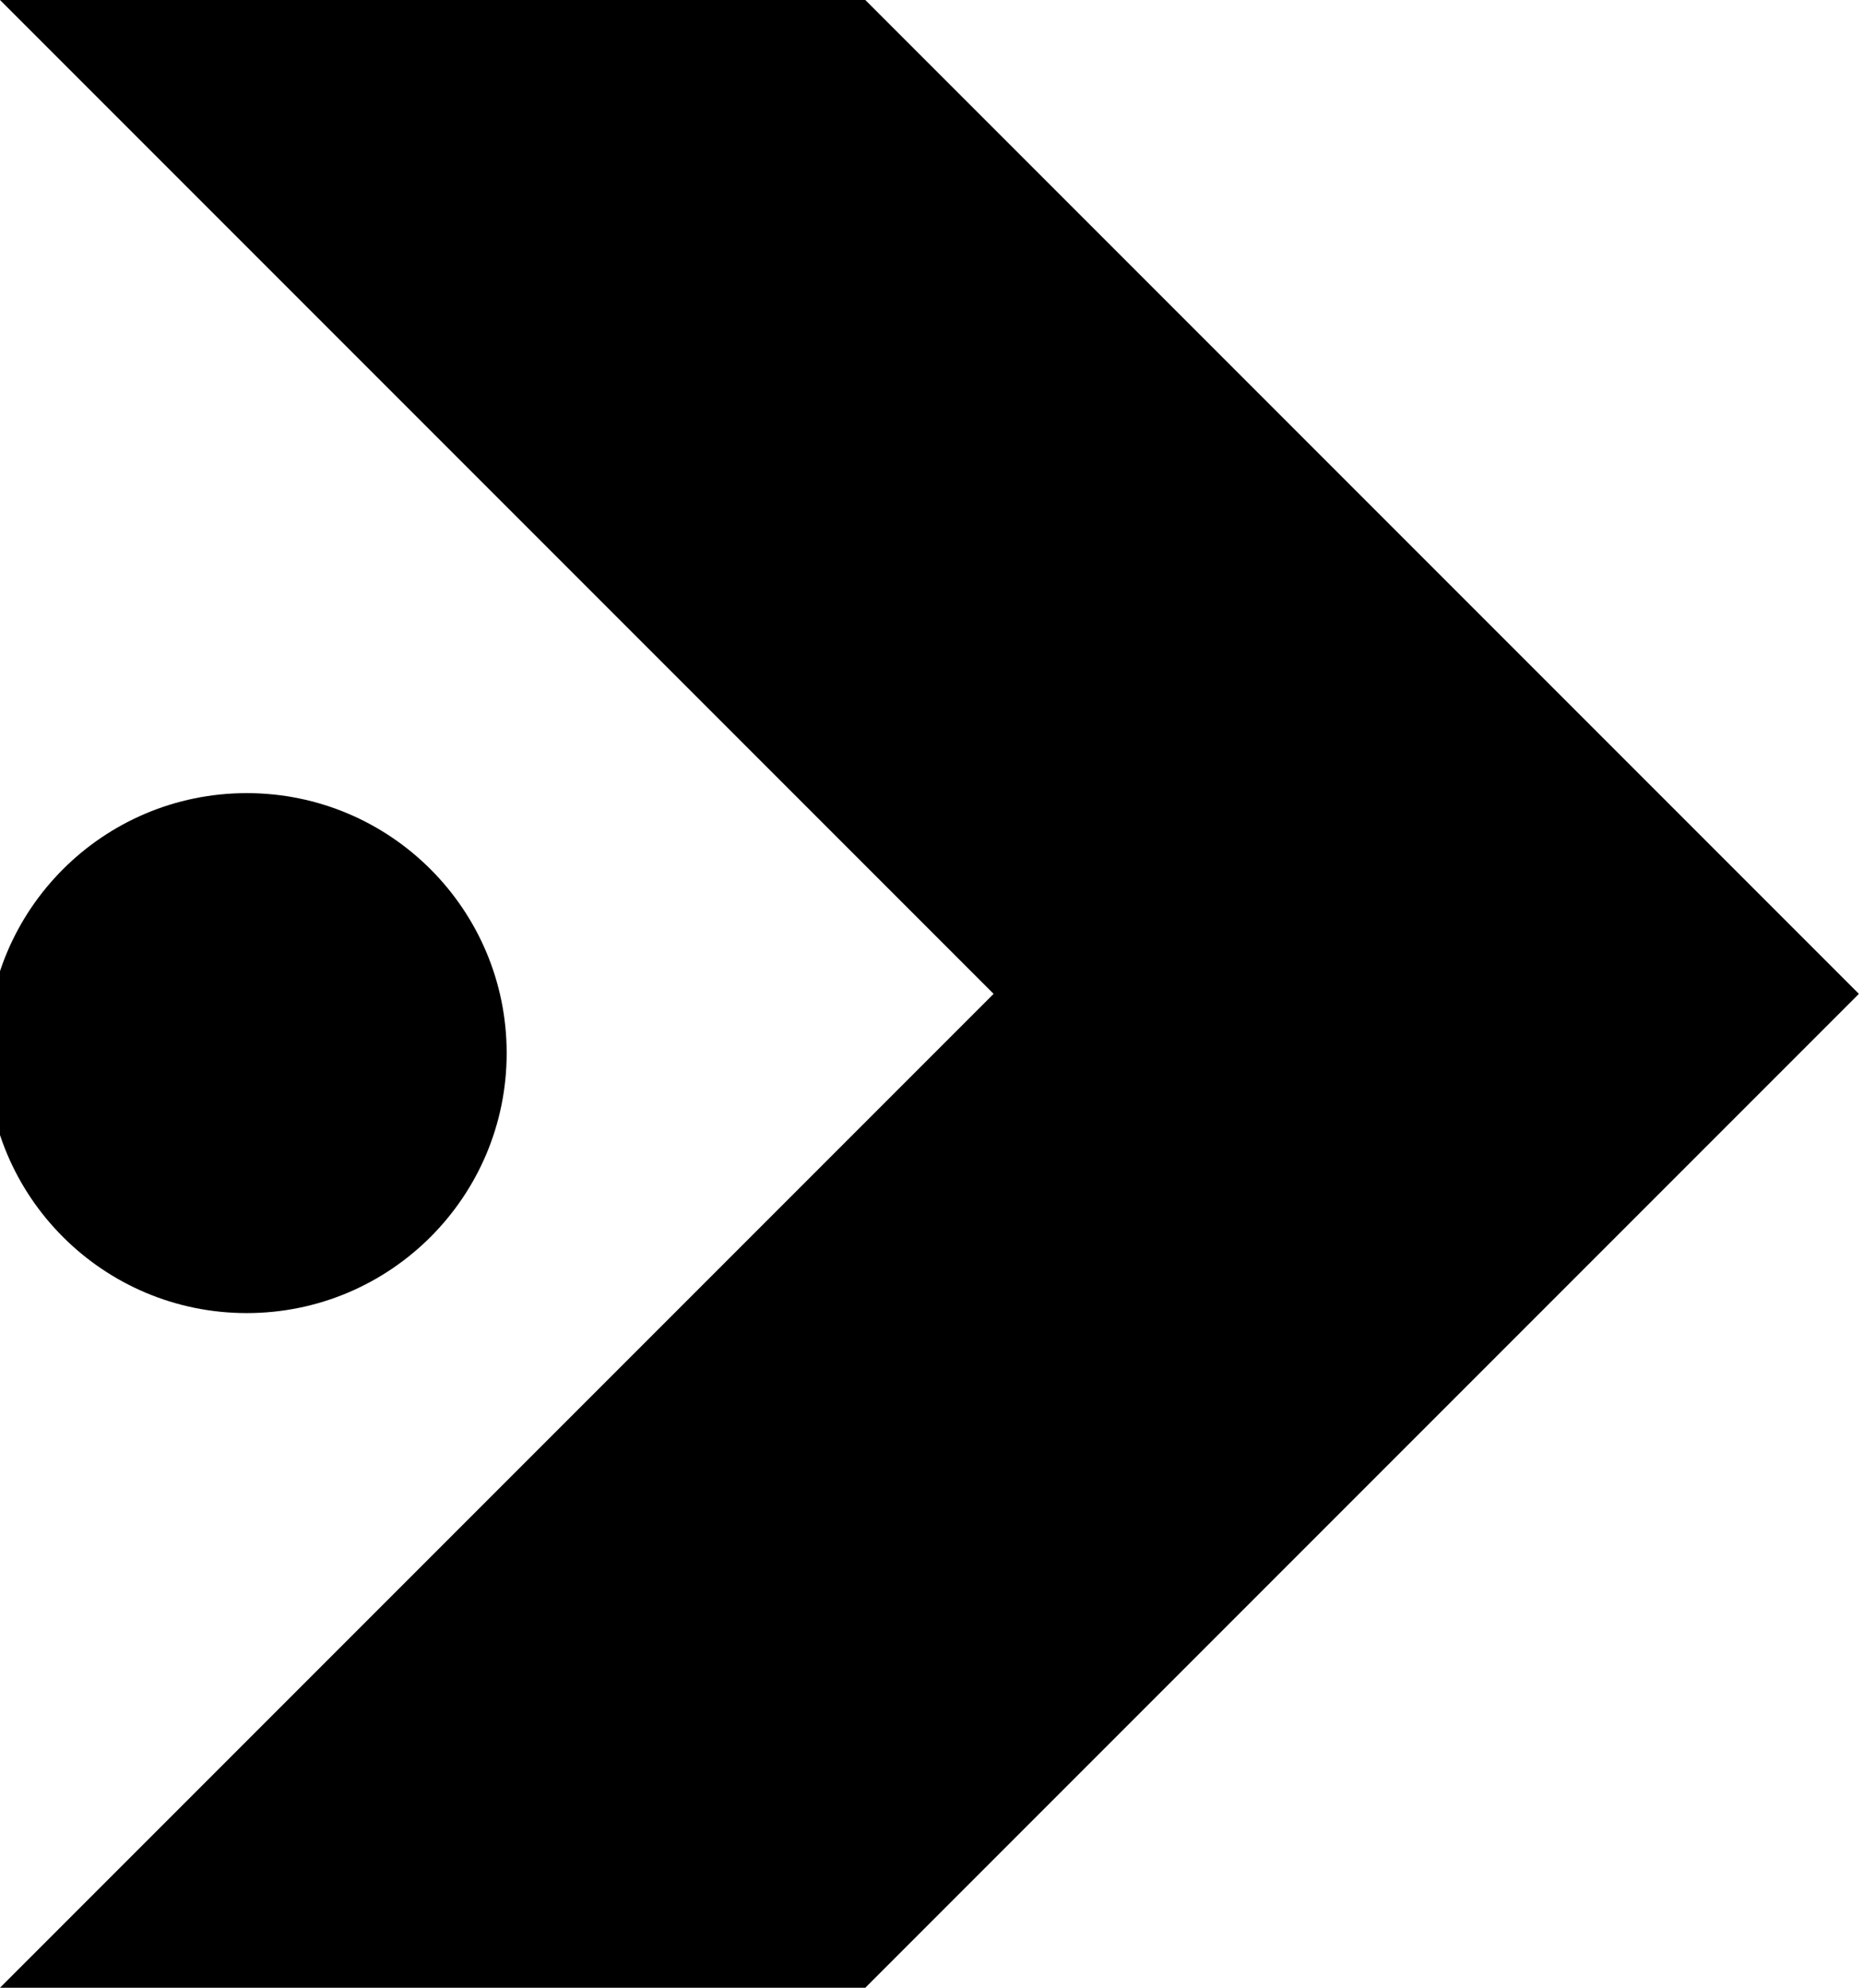 <svg width="120" height="128" viewBox="0 0 120 128" fill="none" xmlns="http://www.w3.org/2000/svg">
  <g clip-path="url(#clip0_721_3)">
    <path class="logoArrow" d="M55.735 0H0L64 64L0 128H55.735L119.735 64L55.735 0Z" fill="currentColor"/>
    <path class="logoDot" d="M15.894 84.556C25.14 84.556 32.636 77.061 32.636 67.815C32.636 58.568 25.14 51.073 15.894 51.073C6.648 51.073 -0.848 58.568 -0.848 67.815C-0.848 77.061 6.648 84.556 15.894 84.556Z" fill="currentColor"/>
  </g>
  <defs>
    <clipPath id="clip0_721_3">
      <rect width="119.735" height="128" fill="white"/>
    </clipPath>
  </defs>
</svg>
